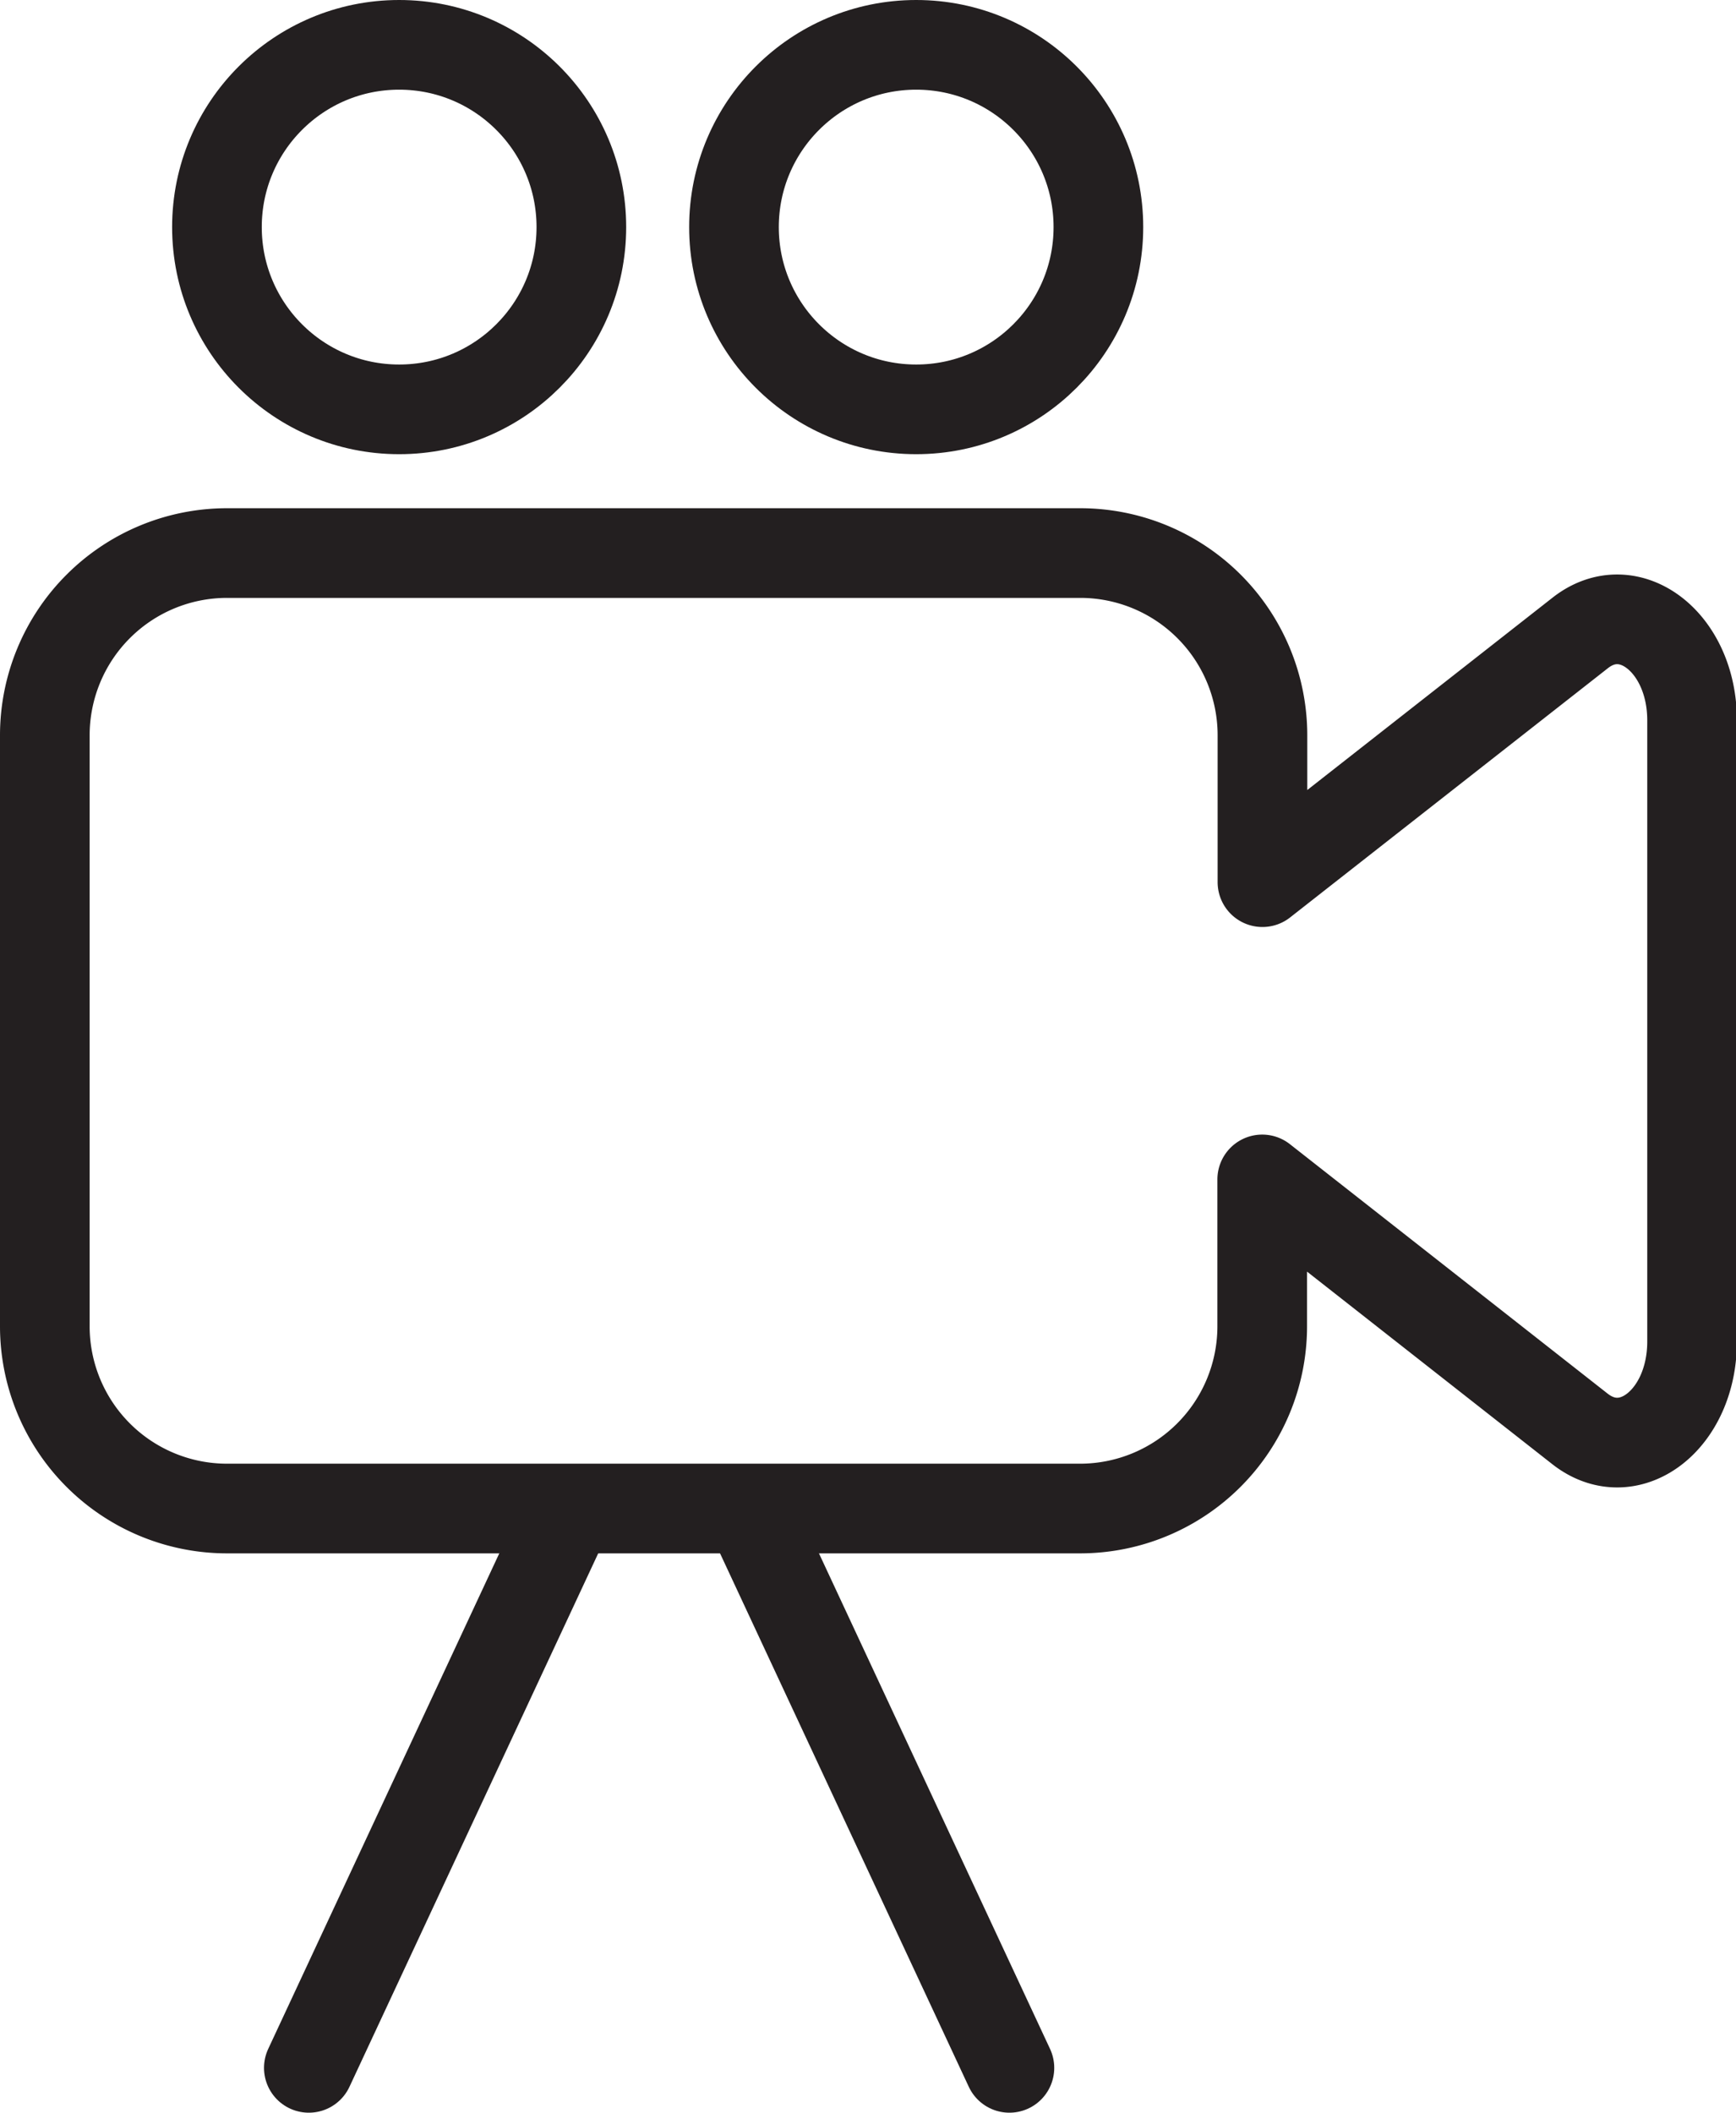 <svg id="Layer_1" data-name="Layer 1" xmlns="http://www.w3.org/2000/svg" viewBox="0 0 77.46 94.24"><defs><style>.cls-1{fill:none;stroke:#231f20;stroke-linecap:round;stroke-linejoin:round;stroke-width:4px;}</style></defs><title>Icon-VideoCamera</title><path class="cls-1" d="M428,287.5l-14.17,11.11v-6.55a8.13,8.13,0,0,0-8.13-8.13H367.63a8.13,8.13,0,0,0-8.13,8.13v26.36a8.13,8.13,0,0,0,8.13,8.13h38.06a8.13,8.13,0,0,0,8.13-8.13v-6.55L428,323c2.21,1.73,5-.43,5-3.9V291.39C433,287.93,430.2,285.76,428,287.5Z" transform="translate(-357.5 -259.26)"/><circle class="cls-1" cx="17.81" cy="10.13" r="8.13"/><line class="cls-1" x1="33.92" y1="68.4" x2="45.04" y2="92.24"/><line class="cls-1" x1="24.9" y1="68.4" x2="13.78" y2="92.24"/><circle class="cls-1" cx="40.88" cy="10.13" r="8.13"/></svg>